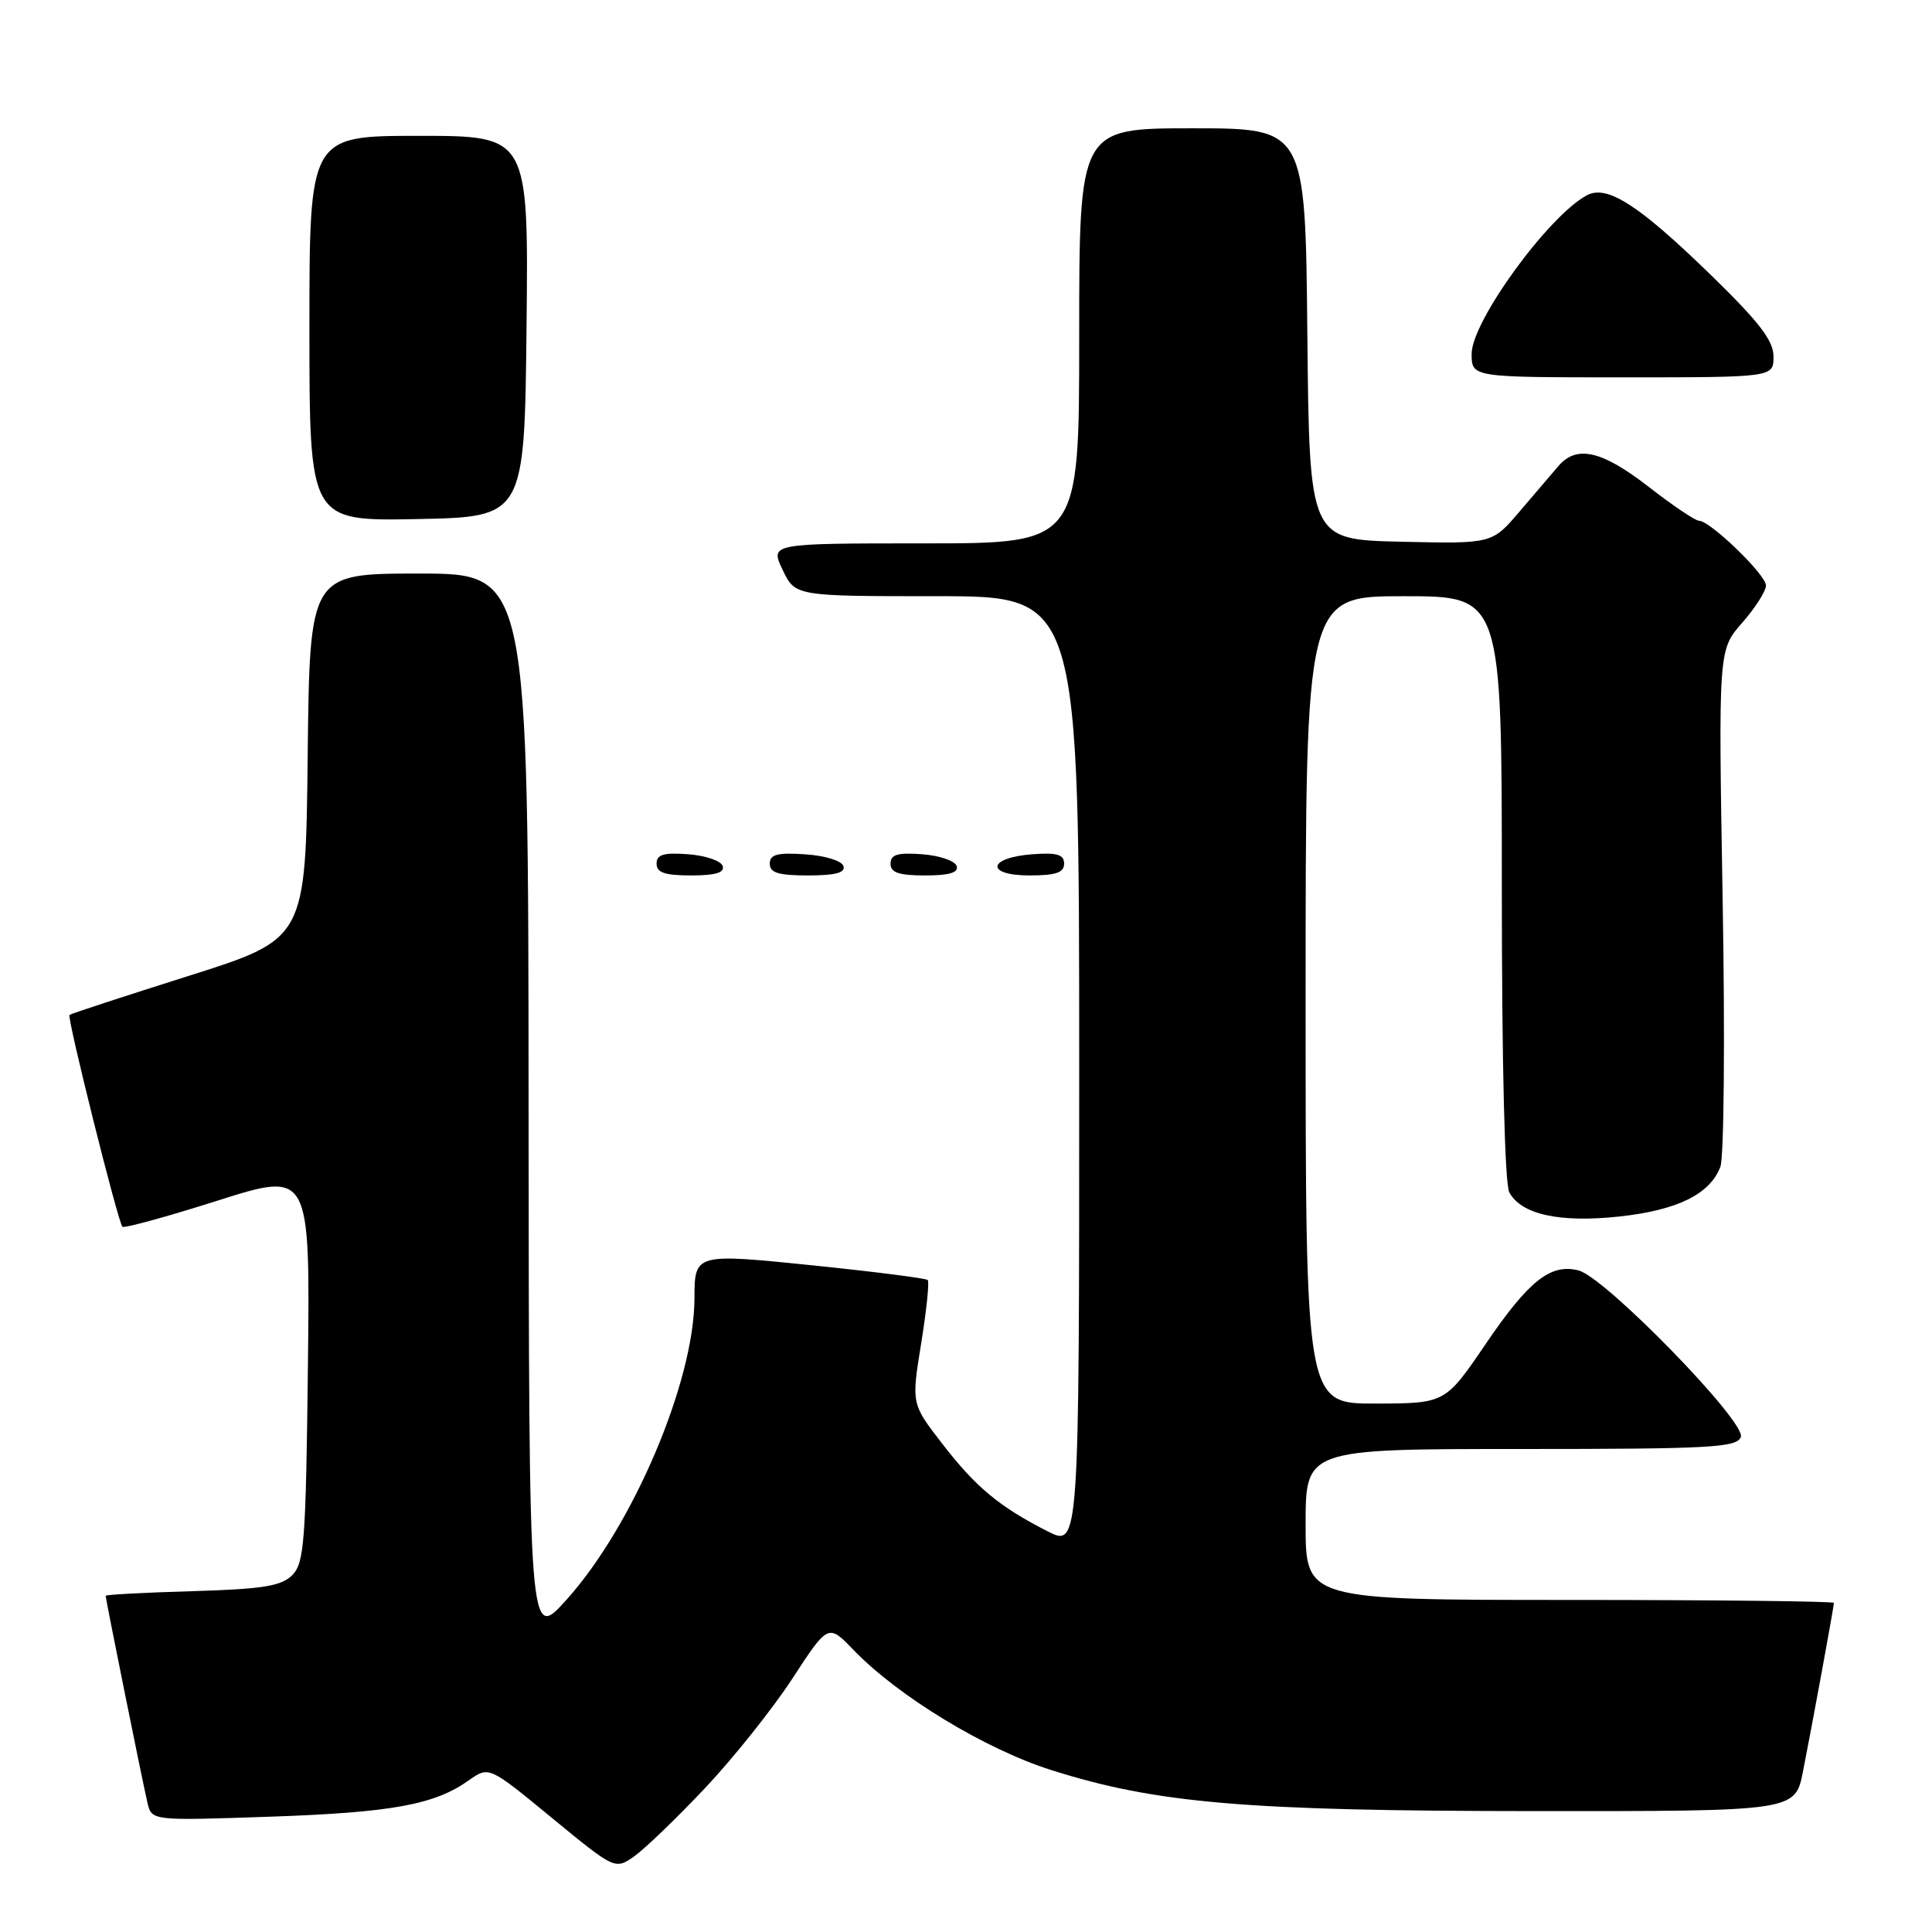 <?xml version="1.0" encoding="UTF-8" standalone="no"?>
<!DOCTYPE svg PUBLIC "-//W3C//DTD SVG 1.1//EN" "http://www.w3.org/Graphics/SVG/1.1/DTD/svg11.dtd" >
<svg xmlns="http://www.w3.org/2000/svg" xmlns:xlink="http://www.w3.org/1999/xlink" version="1.1" viewBox="0 0 256 256">
 <g >
 <path fill="currentColor"
d=" M 93.43 236.92 C 97.16 232.97 102.36 226.45 104.98 222.44 C 109.74 215.14 109.74 215.14 113.12 218.65 C 119.01 224.76 130.54 231.77 139.29 234.54 C 153.20 238.95 165.02 239.96 203.18 239.98 C 237.86 240.00 237.86 240.00 238.90 234.75 C 240.22 228.05 243.00 212.90 243.00 212.39 C 243.00 212.18 227.25 212.00 208.00 212.00 C 173.00 212.00 173.00 212.00 173.00 202.00 C 173.00 192.00 173.00 192.00 201.53 192.00 C 226.69 192.00 230.13 191.81 230.67 190.41 C 231.42 188.46 212.70 169.24 209.17 168.34 C 205.47 167.39 202.57 169.68 196.85 178.10 C 191.50 185.96 191.50 185.96 182.25 185.98 C 173.00 186.00 173.00 186.00 173.00 132.50 C 173.00 79.00 173.00 79.00 186.00 79.00 C 199.00 79.00 199.00 79.00 199.00 117.57 C 199.00 141.16 199.39 156.85 199.99 157.99 C 201.57 160.93 206.67 162.05 214.61 161.19 C 222.29 160.35 226.58 158.23 227.96 154.60 C 228.44 153.34 228.58 137.41 228.26 119.21 C 227.69 86.11 227.69 86.11 230.85 82.52 C 232.58 80.55 234.00 78.32 234.00 77.58 C 234.00 76.15 226.60 69.00 225.12 69.00 C 224.64 69.00 221.63 66.98 218.45 64.50 C 212.26 59.70 208.92 58.93 206.50 61.75 C 205.67 62.71 203.36 65.43 201.35 67.78 C 197.71 72.06 197.71 72.06 185.61 71.78 C 173.50 71.50 173.50 71.50 173.23 44.25 C 172.97 17.00 172.97 17.00 157.98 17.00 C 143.00 17.00 143.00 17.00 143.00 44.50 C 143.00 72.00 143.00 72.00 122.52 72.00 C 102.03 72.00 102.03 72.00 103.70 75.50 C 105.37 79.00 105.37 79.00 124.19 79.00 C 143.00 79.00 143.00 79.00 143.00 142.02 C 143.00 205.04 143.00 205.04 138.78 202.89 C 132.37 199.62 129.28 197.04 124.83 191.27 C 120.76 186.01 120.76 186.01 122.06 178.01 C 122.77 173.62 123.16 169.84 122.93 169.61 C 122.69 169.38 115.97 168.52 108.00 167.70 C 92.00 166.06 92.04 166.05 92.02 172.09 C 91.97 183.14 83.85 202.22 75.04 212.00 C 70.09 217.50 70.09 217.50 70.04 146.75 C 70.00 76.00 70.00 76.00 55.52 76.00 C 41.04 76.00 41.04 76.00 40.77 100.20 C 40.50 124.41 40.50 124.41 25.00 129.31 C 16.47 132.01 9.37 134.33 9.21 134.48 C 8.85 134.81 15.64 161.97 16.22 162.55 C 16.44 162.78 22.13 161.22 28.86 159.08 C 41.09 155.21 41.09 155.21 40.80 181.07 C 40.53 204.31 40.32 207.11 38.72 208.72 C 37.26 210.17 34.84 210.56 25.47 210.84 C 19.16 211.02 14.00 211.30 14.00 211.45 C 14.00 211.89 18.92 236.27 19.54 238.88 C 20.10 241.26 20.10 241.26 35.80 240.72 C 51.99 240.16 57.59 239.13 62.14 235.89 C 64.79 234.02 64.79 234.02 73.14 240.89 C 81.50 247.76 81.50 247.76 84.08 245.94 C 85.49 244.93 89.70 240.88 93.43 236.92 Z  M 95.76 114.75 C 95.53 114.06 93.47 113.36 91.17 113.19 C 87.93 112.95 87.00 113.23 87.00 114.44 C 87.00 115.63 88.10 116.00 91.58 116.00 C 94.80 116.00 96.04 115.63 95.76 114.75 Z  M 111.76 114.75 C 111.53 114.05 109.28 113.37 106.67 113.20 C 102.98 112.95 102.00 113.22 102.00 114.45 C 102.00 115.65 103.15 116.00 107.08 116.00 C 110.70 116.00 112.05 115.64 111.76 114.75 Z  M 126.76 114.75 C 126.53 114.06 124.47 113.36 122.17 113.19 C 118.93 112.95 118.00 113.23 118.00 114.44 C 118.00 115.63 119.10 116.00 122.58 116.00 C 125.80 116.00 127.04 115.63 126.76 114.75 Z  M 141.00 114.44 C 141.00 113.23 140.07 112.95 136.83 113.19 C 130.86 113.63 130.51 116.00 136.42 116.00 C 139.90 116.00 141.00 115.63 141.00 114.44 Z  M 69.77 43.25 C 70.03 18.00 70.03 18.00 55.52 18.00 C 41.00 18.00 41.00 18.00 41.00 43.53 C 41.00 69.05 41.00 69.05 55.25 68.78 C 69.50 68.50 69.50 68.50 69.77 43.25 Z  M 235.00 47.25 C 235.00 45.12 233.11 42.67 226.57 36.31 C 217.08 27.10 212.91 24.43 210.24 25.89 C 205.11 28.68 195.00 42.61 195.00 46.88 C 195.00 50.00 195.00 50.00 215.00 50.00 C 235.00 50.00 235.00 50.00 235.00 47.25 Z "/>
</g>
</svg>